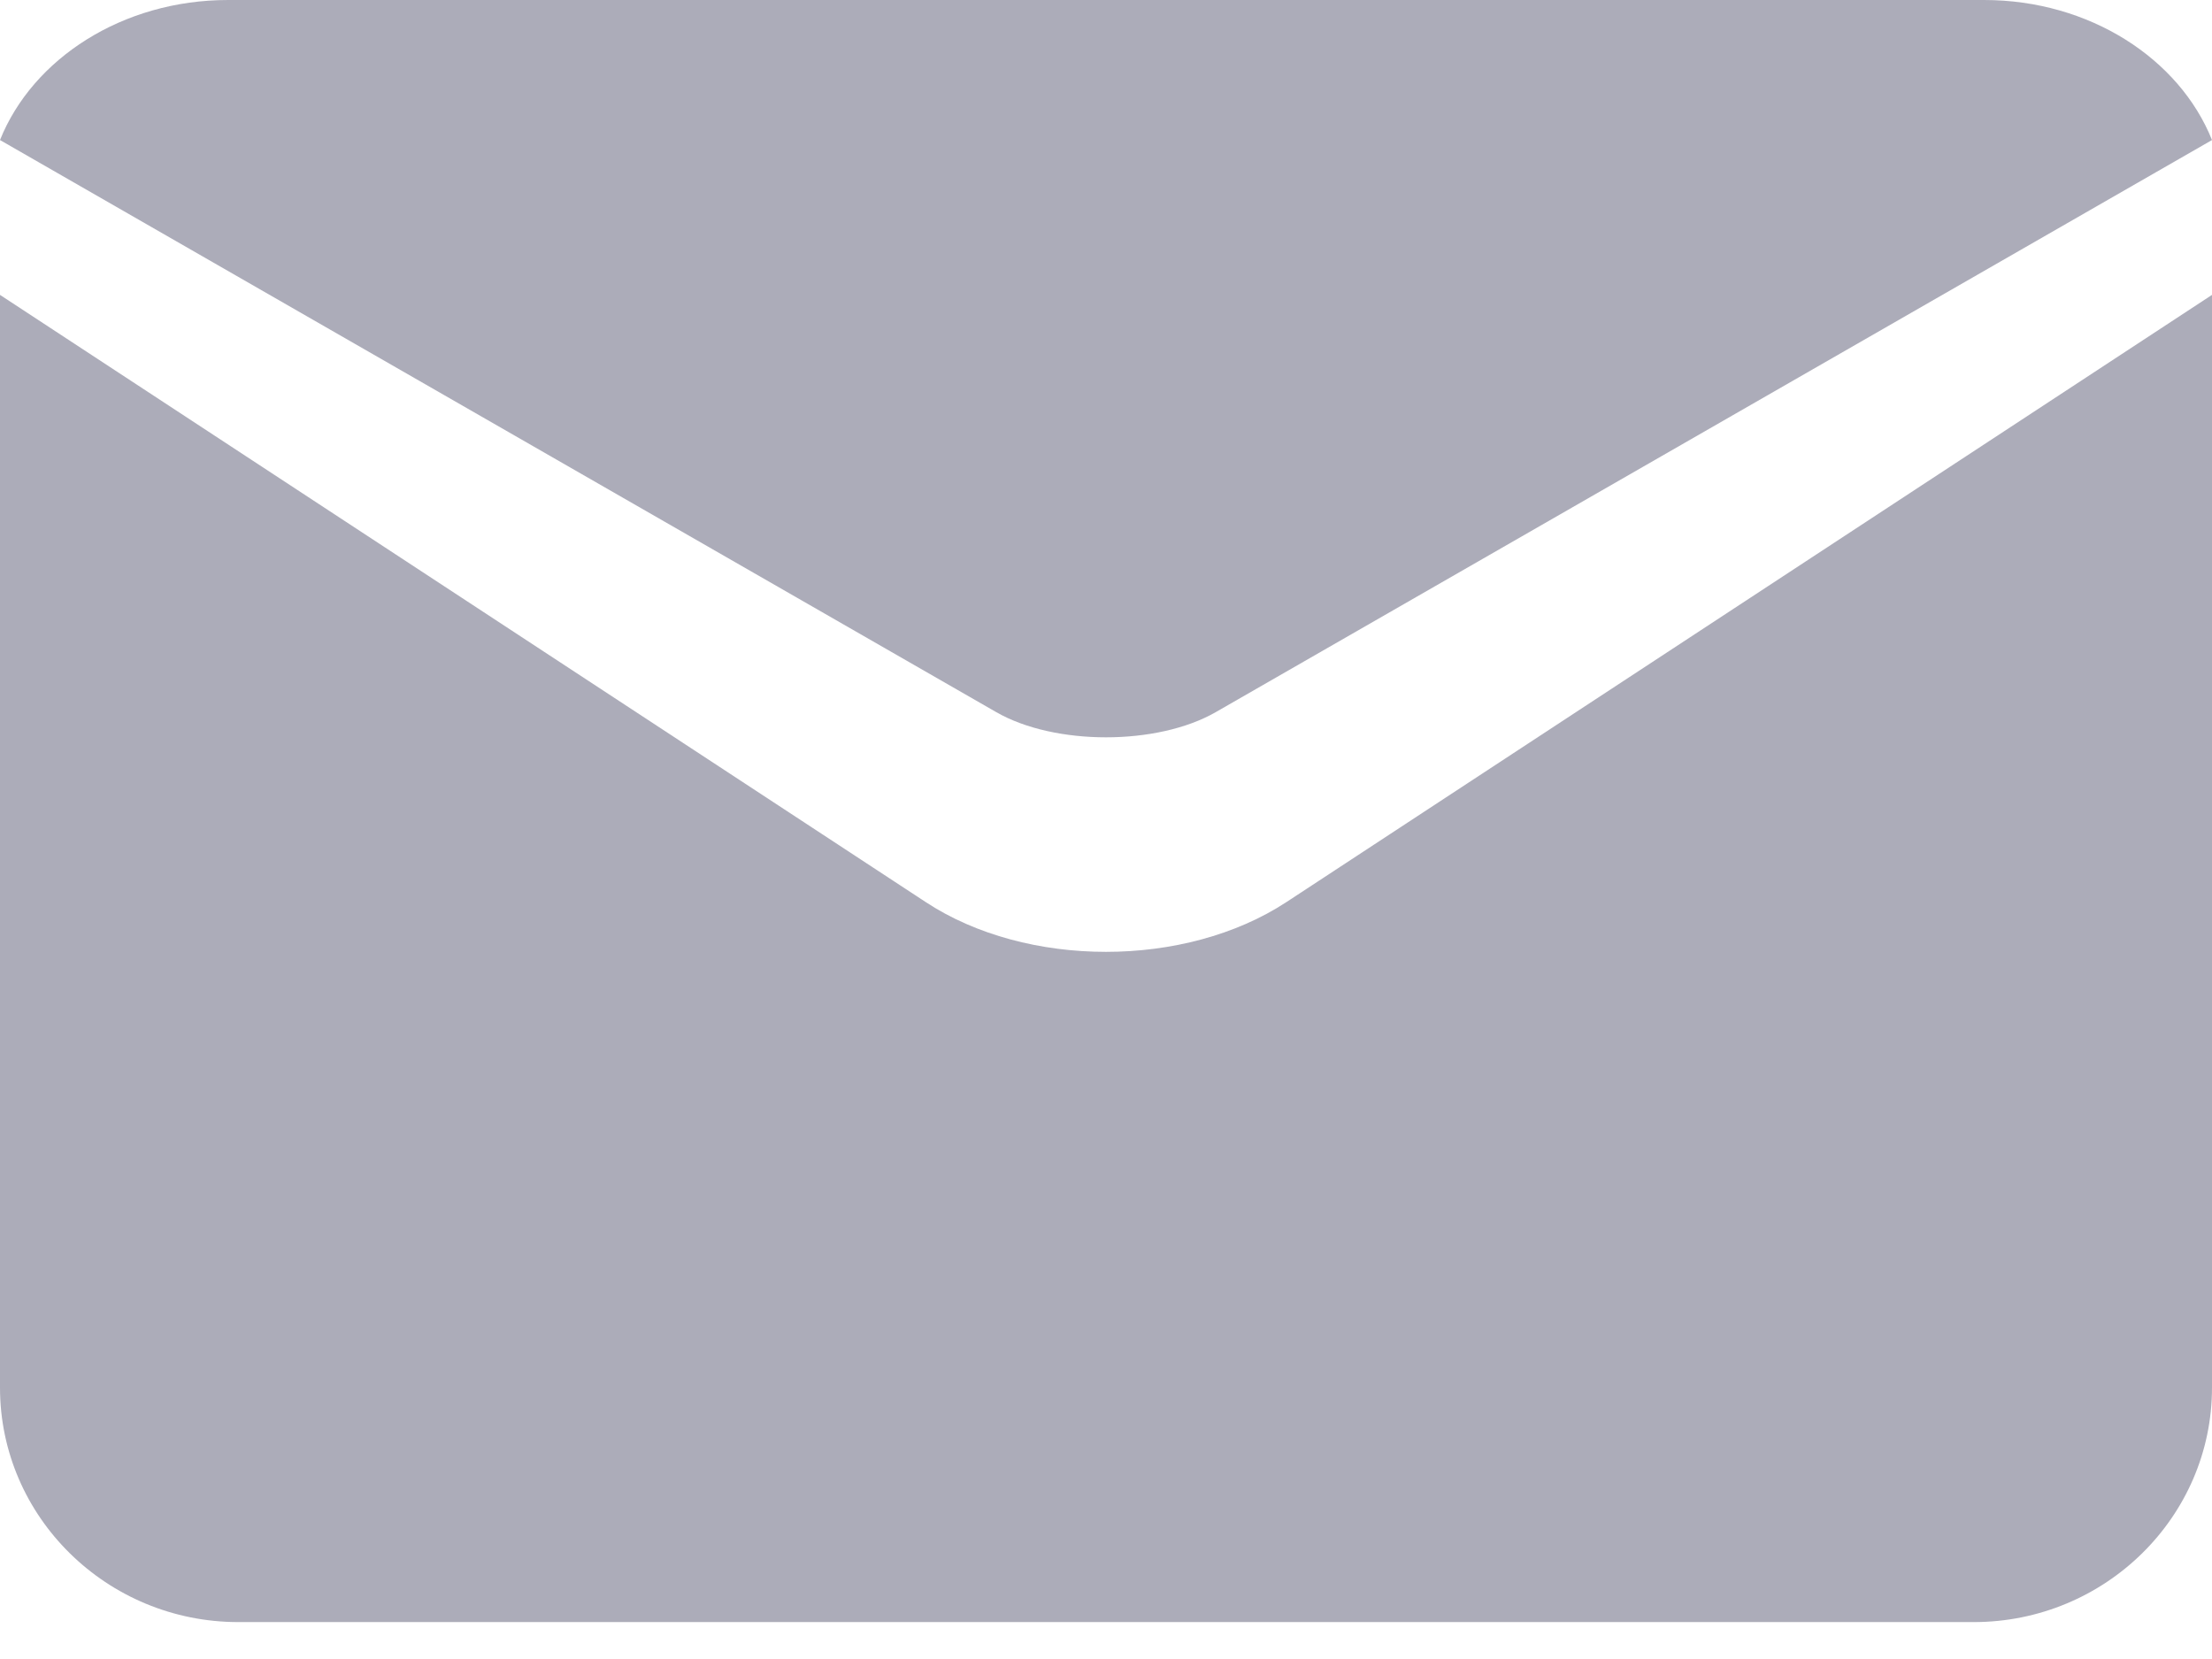 <svg xmlns="http://www.w3.org/2000/svg" width="16" height="12" viewBox="0 0 16 12">
    <g fill="#ACACB9">
        <path d="M7.206 5.151c.423.243 1.165.243 1.588 0L16 1.013C15.764.424 15.114 0 14.351 0H1.65C.886 0 .236.424 0 1.013l7.206 4.138z"/>
        <path d="M9.305 6.525c-.366.24-.836.36-1.305.36-.47 0-.939-.12-1.304-.36L0 2.133v7.904c0 .935.773 1.696 1.724 1.696h12.552c.95 0 1.724-.76 1.724-1.696V2.133L9.305 6.525z"/>
    </g>
</svg>

